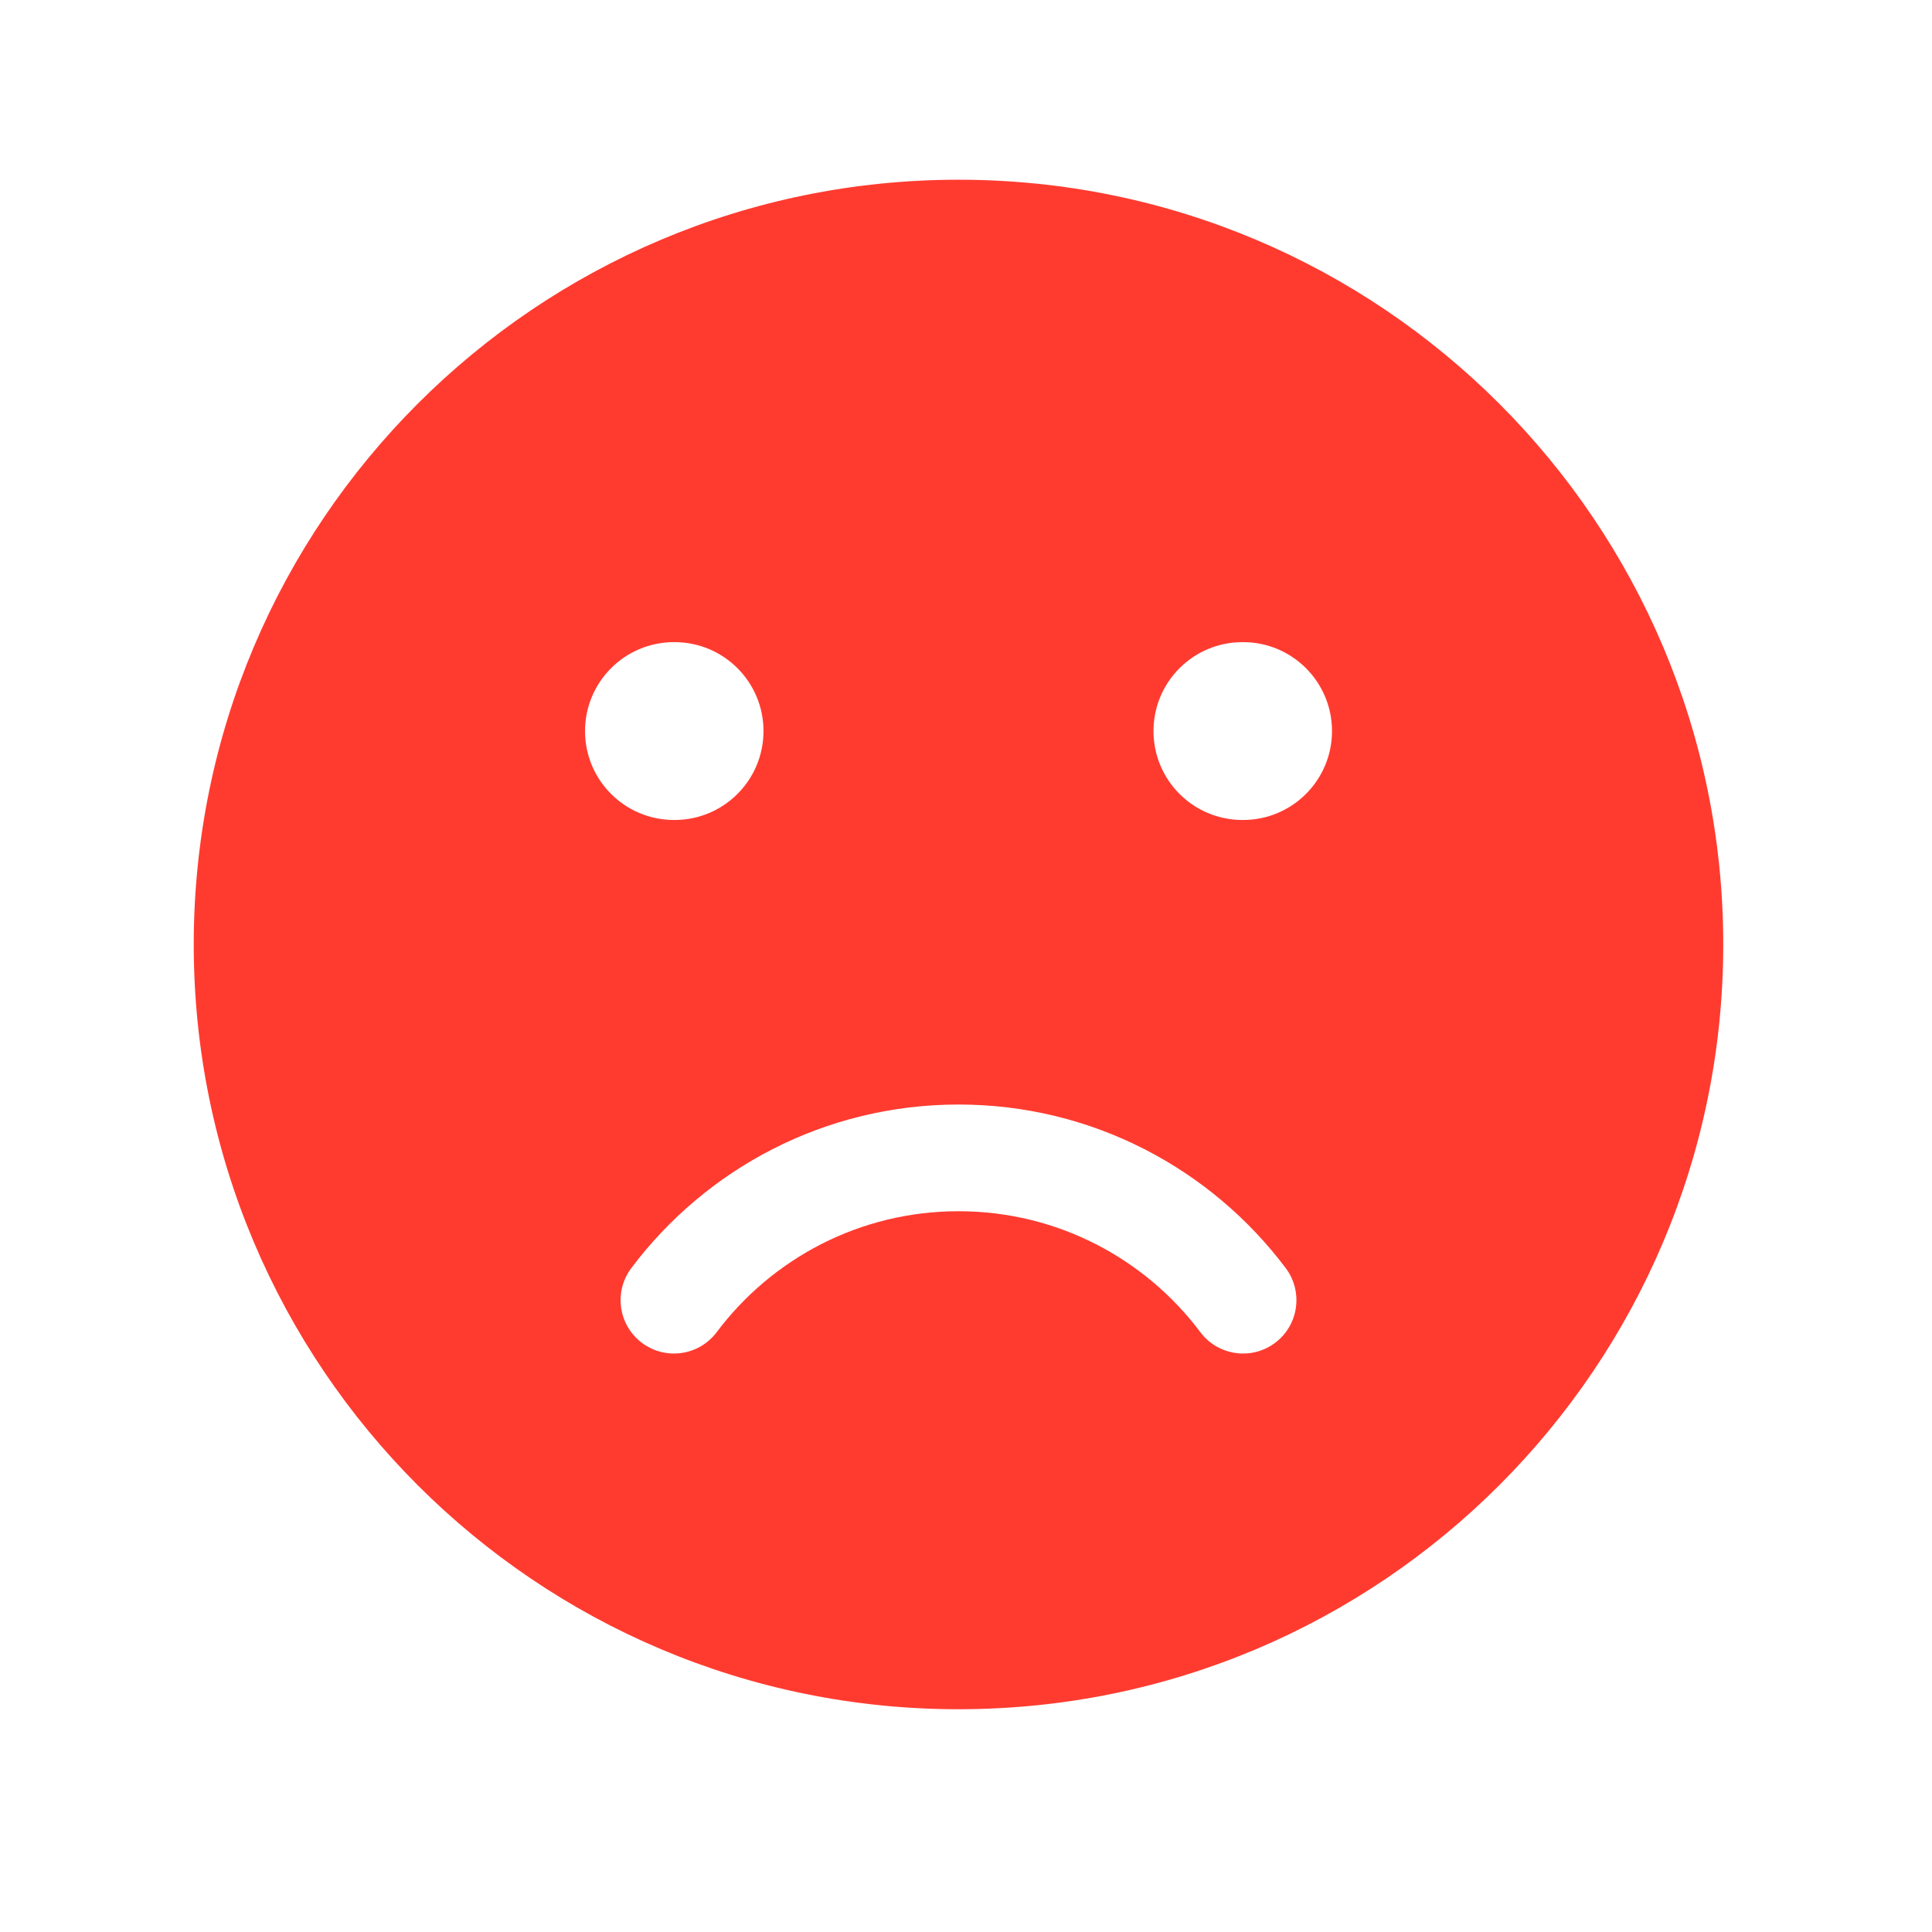 <svg width="43" height="43" viewBox="0 0 43 43" fill="none" xmlns="http://www.w3.org/2000/svg">
<g filter="url(#filter0_d_1734_16966)">
<path fill-rule="evenodd" clip-rule="evenodd" d="M4.312 17.021C4.312 7.62 11.933 0 21.333 0C30.734 0 38.354 7.62 38.354 17.021C38.354 26.421 30.734 34.042 21.333 34.042C11.933 34.042 4.312 26.421 4.312 17.021ZM14.287 25.887C14.811 26.281 15.556 26.175 15.95 25.651C17.179 24.014 19.133 22.958 21.333 22.958C23.534 22.958 25.488 24.014 26.717 25.651C27.111 26.175 27.855 26.281 28.38 25.887C28.904 25.493 29.01 24.749 28.616 24.224C26.957 22.016 24.312 20.583 21.333 20.583C18.354 20.583 15.709 22.016 14.051 24.224C13.657 24.749 13.762 25.493 14.287 25.887ZM15 10.292C13.907 10.292 13.021 11.178 13.021 12.271C13.021 13.364 13.907 14.25 15 14.25H15.014C16.107 14.25 16.993 13.364 16.993 12.271C16.993 11.178 16.107 10.292 15.014 10.292H15ZM27.652 10.292C26.559 10.292 25.673 11.178 25.673 12.271C25.673 13.364 26.559 14.25 27.652 14.25H27.667C28.76 14.25 29.646 13.364 29.646 12.271C29.646 11.178 28.76 10.292 27.667 10.292H27.652Z" fill="#FF3B30"/>
</g>
<defs>
<filter id="filter0_d_1734_16966" x="0.312" y="0" width="42.042" height="42.042" filterUnits="userSpaceOnUse" color-interpolation-filters="sRGB">
<feFlood flood-opacity="0" result="BackgroundImageFix"/>
<feColorMatrix in="SourceAlpha" type="matrix" values="0 0 0 0 0 0 0 0 0 0 0 0 0 0 0 0 0 0 127 0" result="hardAlpha"/>
<feOffset dy="4"/>
<feGaussianBlur stdDeviation="2"/>
<feComposite in2="hardAlpha" operator="out"/>
<feColorMatrix type="matrix" values="0 0 0 0 1 0 0 0 0 0.453 0 0 0 0 0.422 0 0 0 0.25 0"/>
<feBlend mode="normal" in2="BackgroundImageFix" result="effect1_dropShadow_1734_16966"/>
<feBlend mode="normal" in="SourceGraphic" in2="effect1_dropShadow_1734_16966" result="shape"/>
</filter>
</defs>
</svg>
